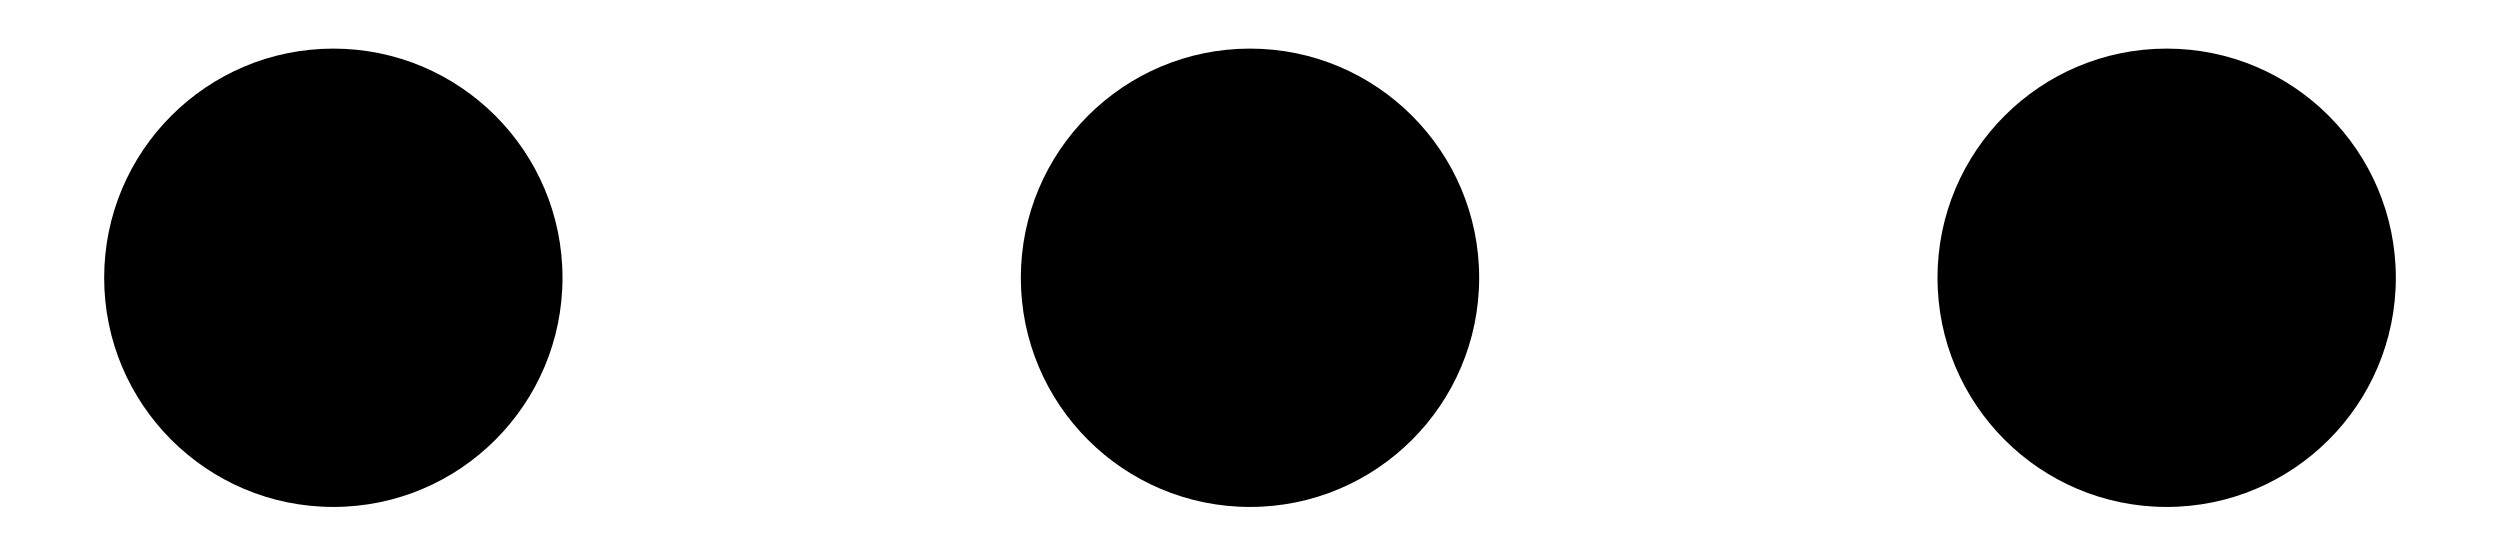 <svg viewBox="0 0 18 4" xmlns="http://www.w3.org/2000/svg">
<path d="M4.05 2C4.05 2.911 3.311 3.65 2.4 3.65C1.489 3.65 0.75 2.911 0.75 2C0.75 1.089 1.489 0.35 2.4 0.35C3.311 0.35 4.05 1.089 4.05 2ZM10.65 2C10.65 2.911 9.911 3.65 9 3.65C8.089 3.65 7.35 2.911 7.35 2C7.35 1.089 8.089 0.35 9 0.35C9.911 0.35 10.65 1.089 10.65 2ZM15.6 3.65C16.511 3.65 17.25 2.911 17.25 2C17.25 1.089 16.511 0.35 15.6 0.35C14.689 0.35 13.95 1.089 13.95 2C13.95 2.911 14.689 3.65 15.6 3.65Z" />
</svg>
